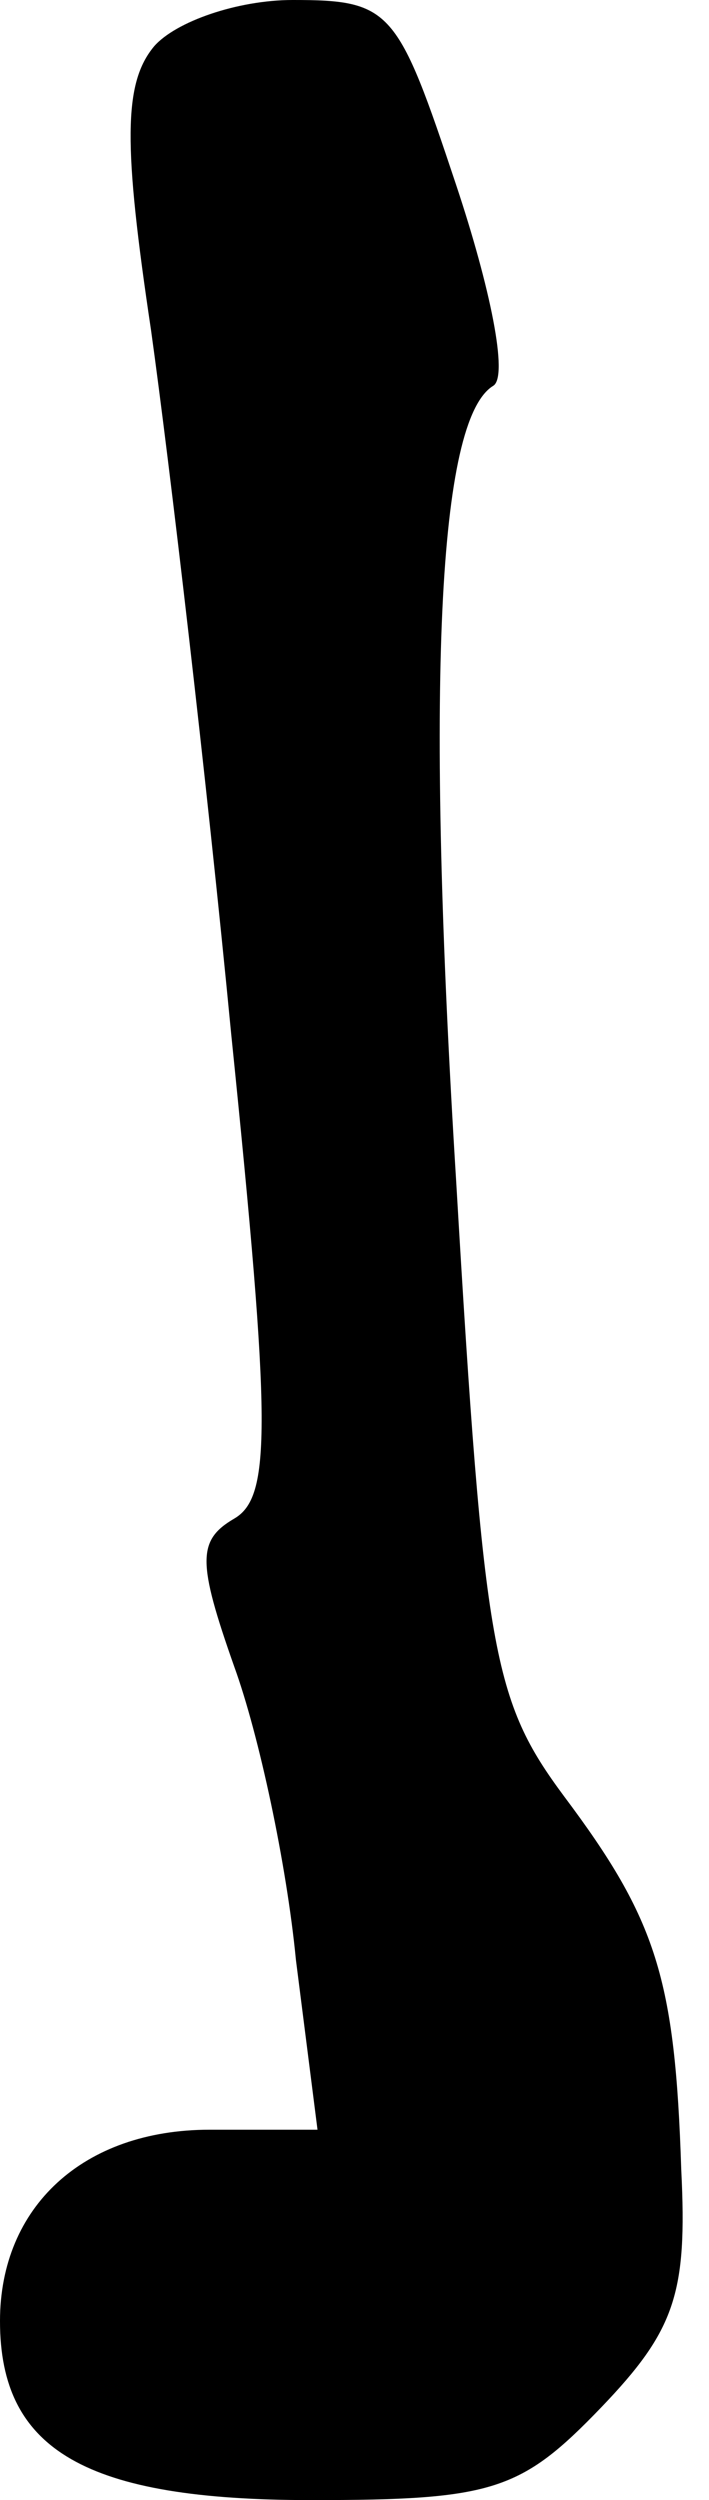 <?xml version="1.0" standalone="no"?>
<!DOCTYPE svg PUBLIC "-//W3C//DTD SVG 20010904//EN"
 "http://www.w3.org/TR/2001/REC-SVG-20010904/DTD/svg10.dtd">
<svg version="1.0" xmlns="http://www.w3.org/2000/svg"
 width="23pt" height="81pt" viewBox="0 0 23 81"
 preserveAspectRatio="xMidYMid meet">
<g transform="translate(0,81) scale(0.1,-0.1)"
fill="#000000" stroke="none">
<path fill="#000000" stroke="none" d="M50 795 c-10 -12 -10 -32 -1 -92 6 -43
18 -145 26 -228 13 -127 13 -150 1 -157 -12 -7 -12 -14 0 -48 8 -22 17 -64 20
-95 l7 -55 -35 0 c-41 0 -68 -25 -68 -62 0 -42 28 -58 101 -58 59 0 68 3 94
30 24 25 28 37 26 77 -2 62 -8 81 -38 121 -23 31 -26 46 -35 199 -10 161 -6
247 12 258 5 3 -1 32 -12 65 -19 57 -21 60 -53 60 -18 0 -38 -7 -45 -15z"/>
</g>
</svg>
